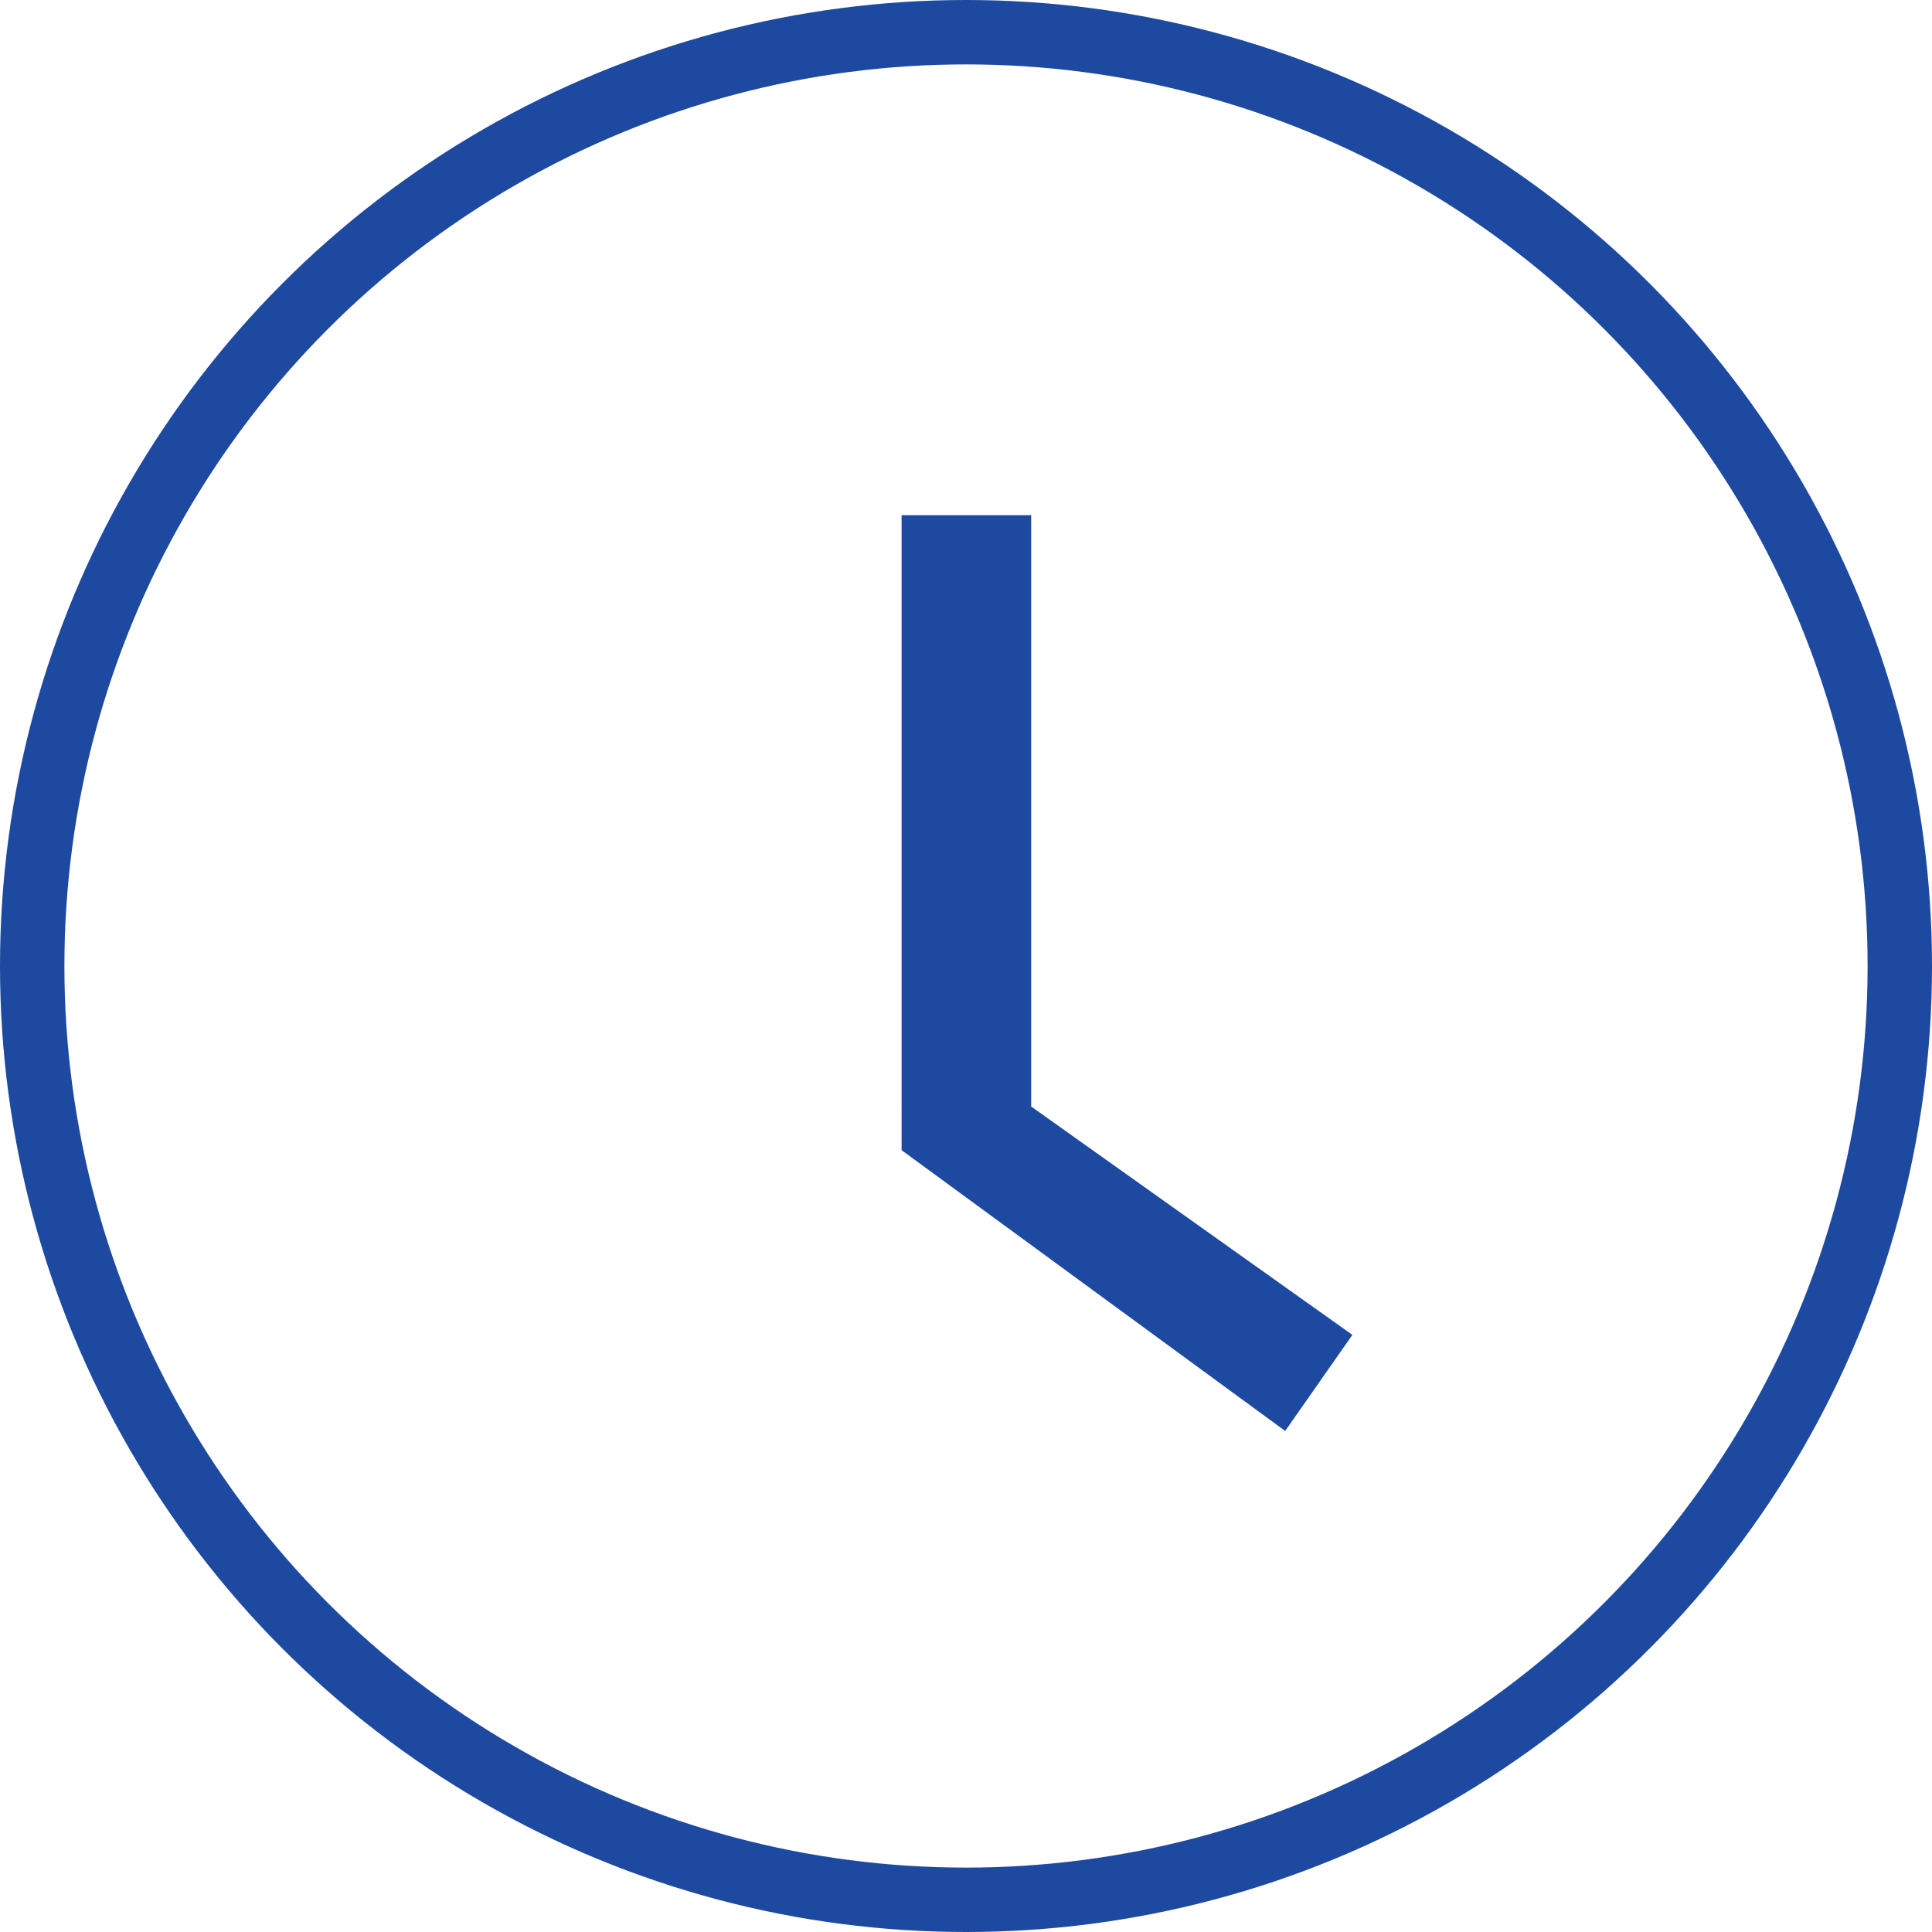 <svg xmlns="http://www.w3.org/2000/svg" width="15" height="15" viewBox="0 0 15 15">
  <g id="Group_1492" data-name="Group 1492" transform="translate(-8724 -709)">
    <g id="Ellipse_25" data-name="Ellipse 25" transform="translate(8724 709)" fill="none" stroke="#1d4aa0" stroke-width="0.5">
      <circle cx="7.5" cy="7.5" r="7.5" stroke="none"/>
      <circle cx="7.5" cy="7.5" r="7.25" fill="none"/>
    </g>
    <path id="Path_155" data-name="Path 155" d="M8731.166,708.423h1.006v4.591l2.494,1.773-.522.746-2.978-2.18Z" transform="translate(-0.166 4.577)" fill="#1d4aa0"/>
  </g>
</svg>
